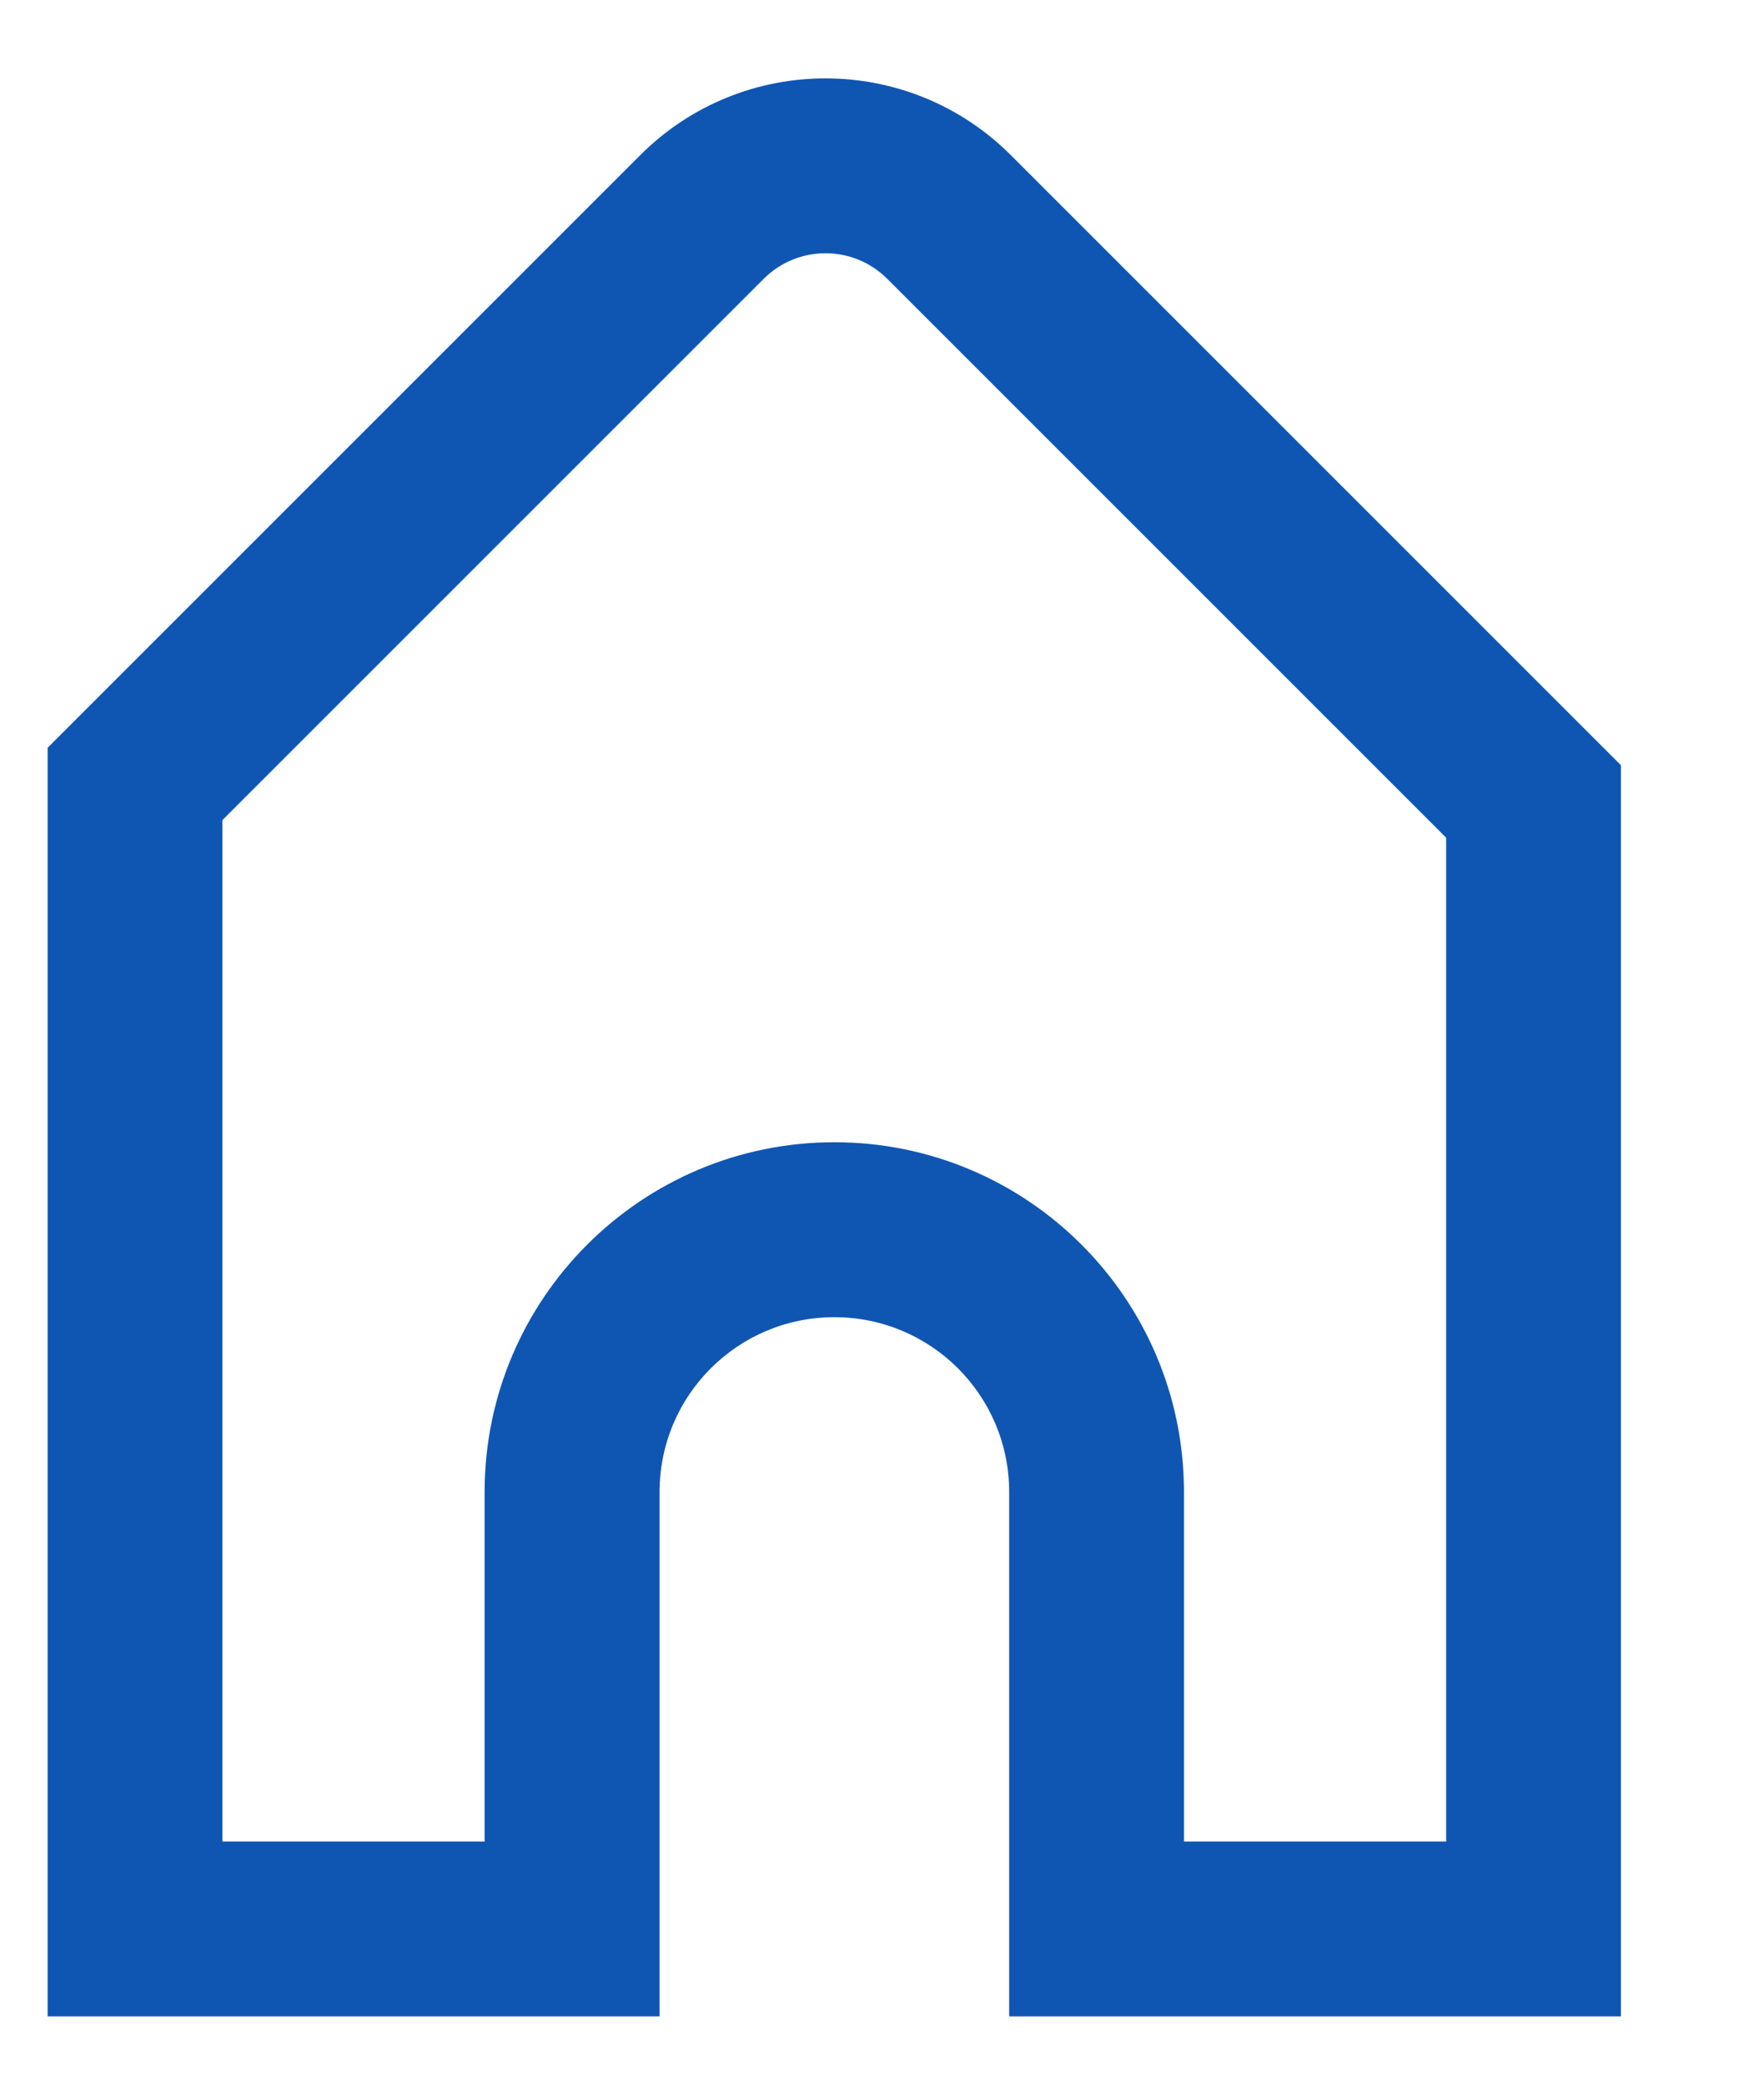 <svg width="11" height="13" viewBox="0 0 11 13" fill="none" xmlns="http://www.w3.org/2000/svg">
<path fill-rule="evenodd" clip-rule="evenodd" d="M10.108 4.772L6.304 0.968C5.665 0.329 4.63 0.329 3.992 0.968L0.297 4.663V12.574H4.113V9.304C4.113 8.701 4.601 8.214 5.203 8.214C5.805 8.214 6.293 8.701 6.293 9.304V12.574H10.108V4.772ZM4.762 1.739L1.387 5.114V11.484H3.022V9.304C3.022 8.1 3.999 7.123 5.203 7.123C6.407 7.123 7.383 8.1 7.383 9.304V11.484H9.018V5.224L5.533 1.739C5.32 1.526 4.975 1.526 4.762 1.739Z" fill="#0F56B3"/>
</svg>

